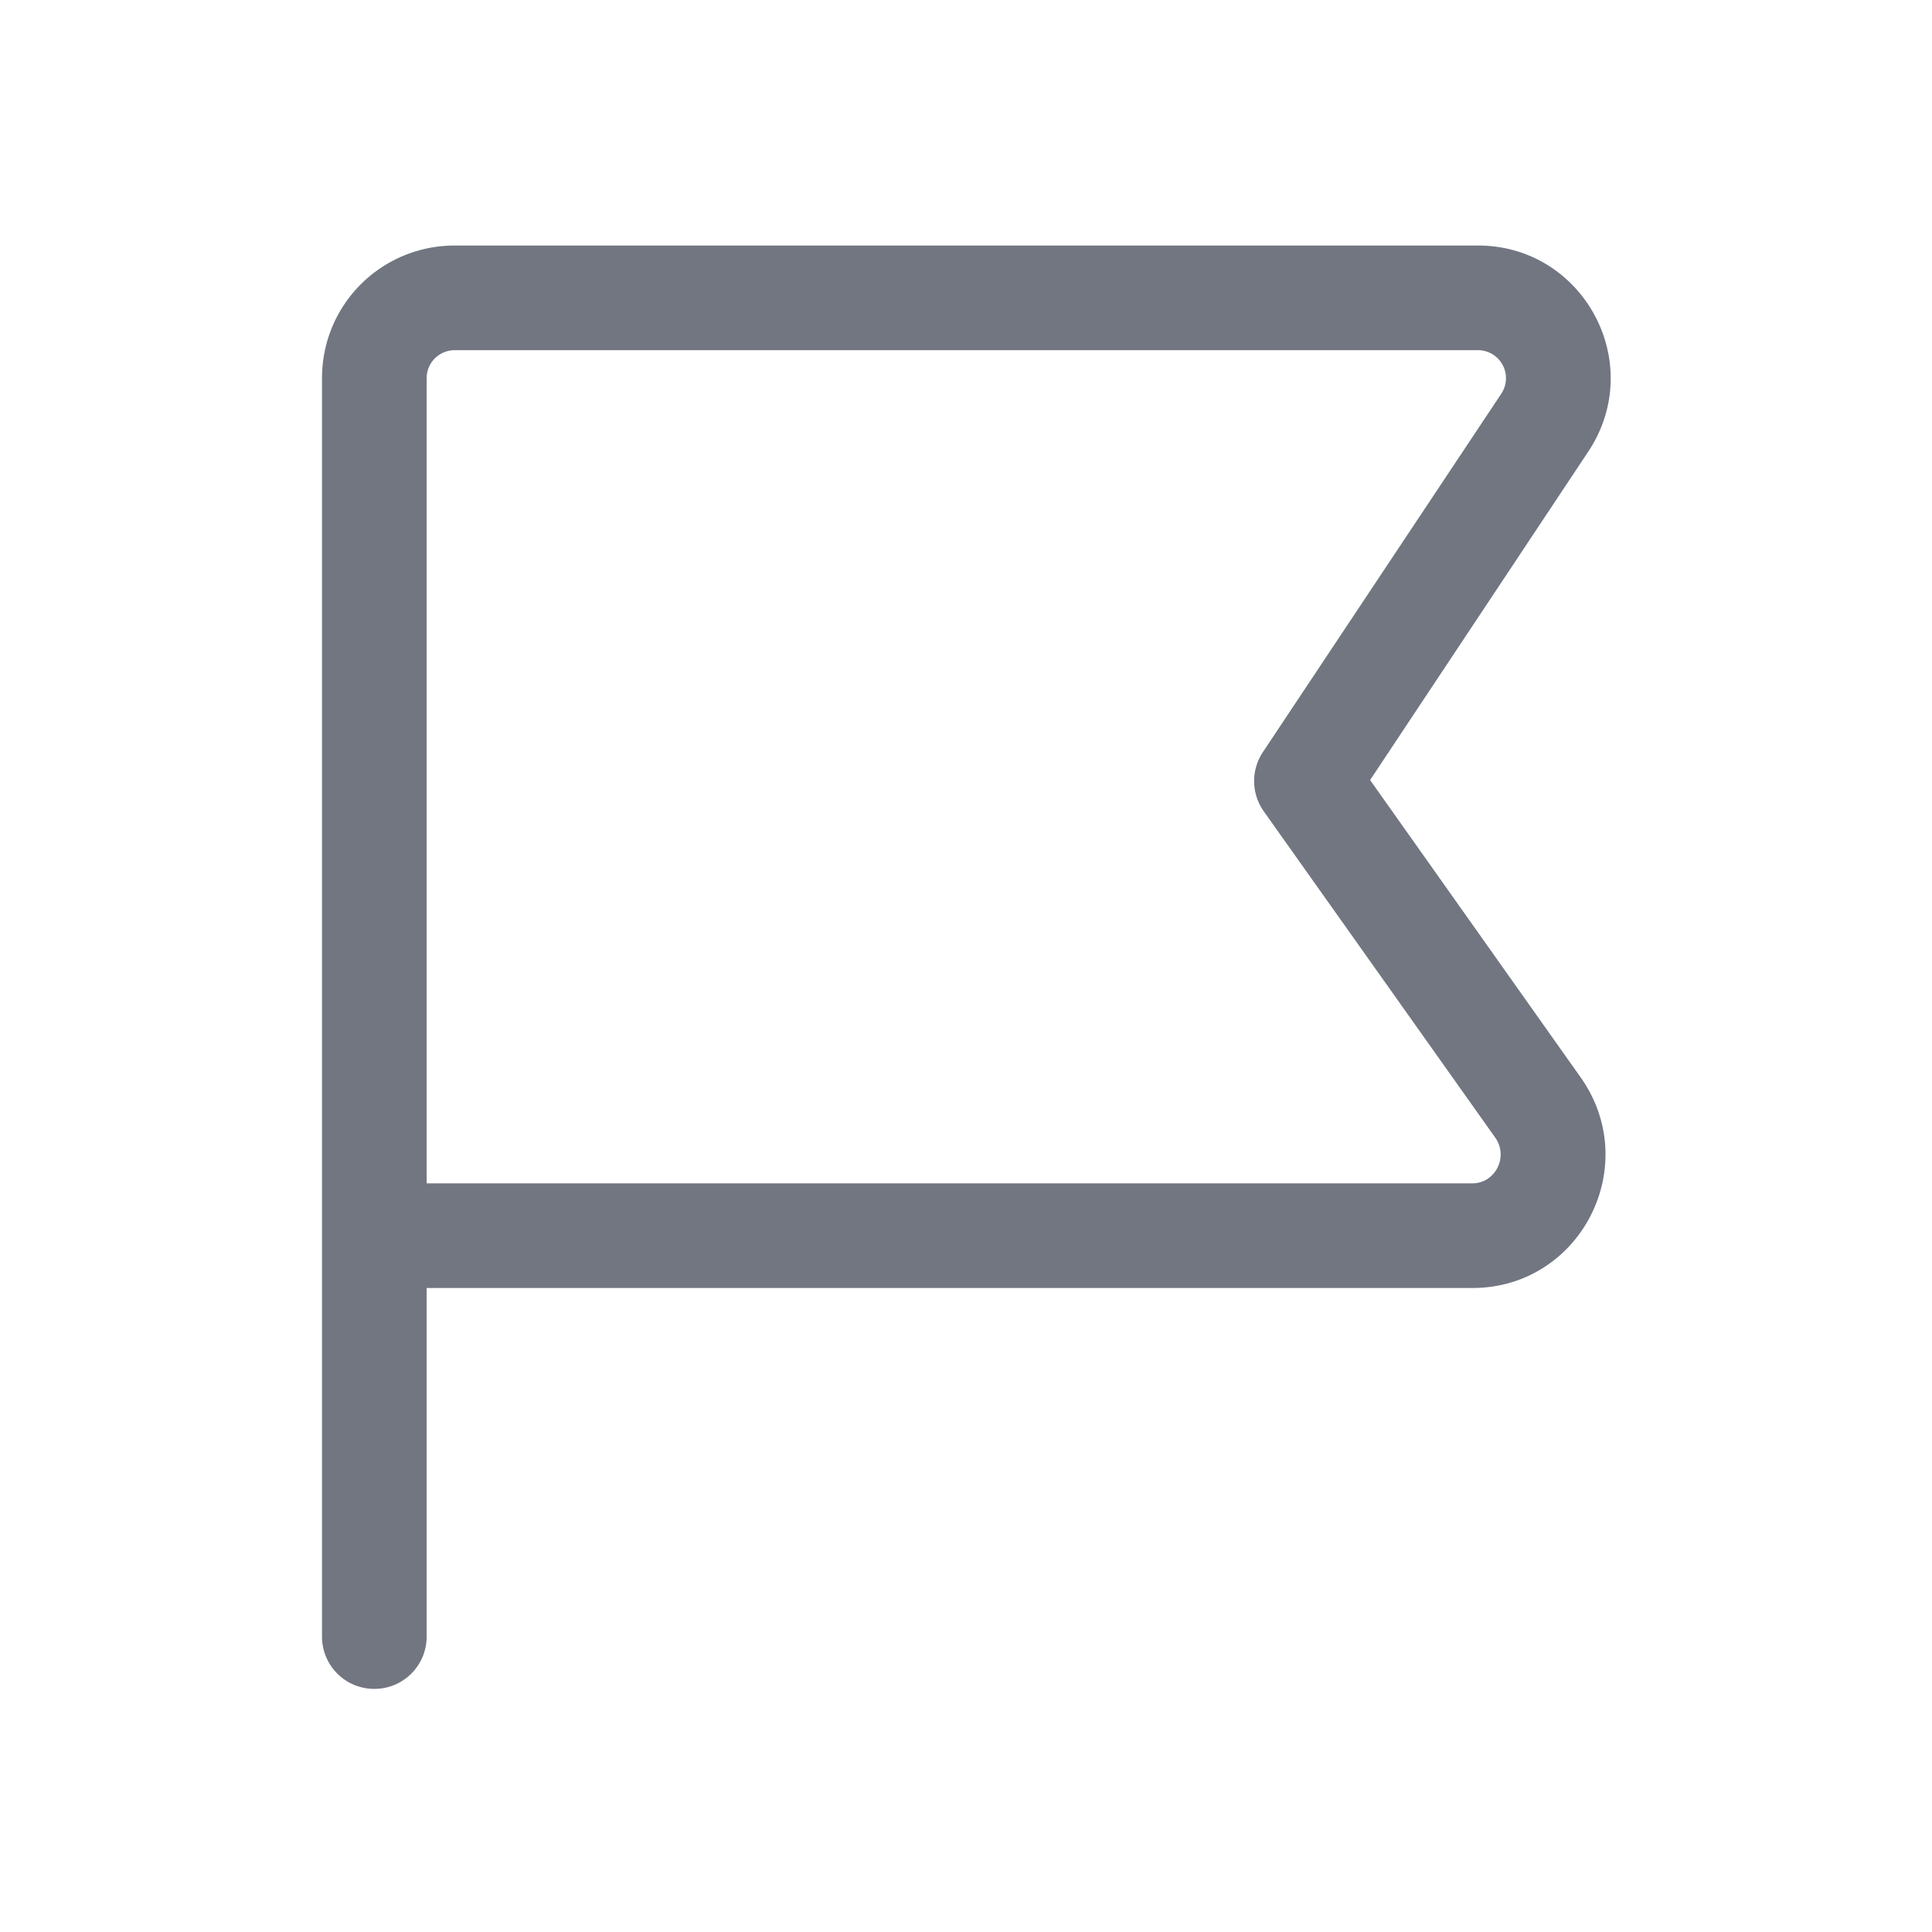 <svg xmlns="http://www.w3.org/2000/svg" fill="none" viewBox="0 0 24 24" focusable="false"><path fill="#717681" fill-rule="evenodd" d="M5.65 4.35c-.19 0-.35.15-.35.35v10h12.99c.28 0 .45-.32.29-.56l-2.88-4.06a.65.65 0 0 1-.01-.74l2.96-4.45a.348.348 0 0 0-.29-.54zM4 15.35v4.98c0 .36.29.65.65.65s.65-.29.65-.65V16h12.99c1.34 0 2.12-1.51 1.35-2.61l-2.62-3.7 2.71-4.08c.73-1.1-.06-2.56-1.37-2.56H5.65C4.74 3.05 4 3.78 4 4.7v10.65"/></svg>